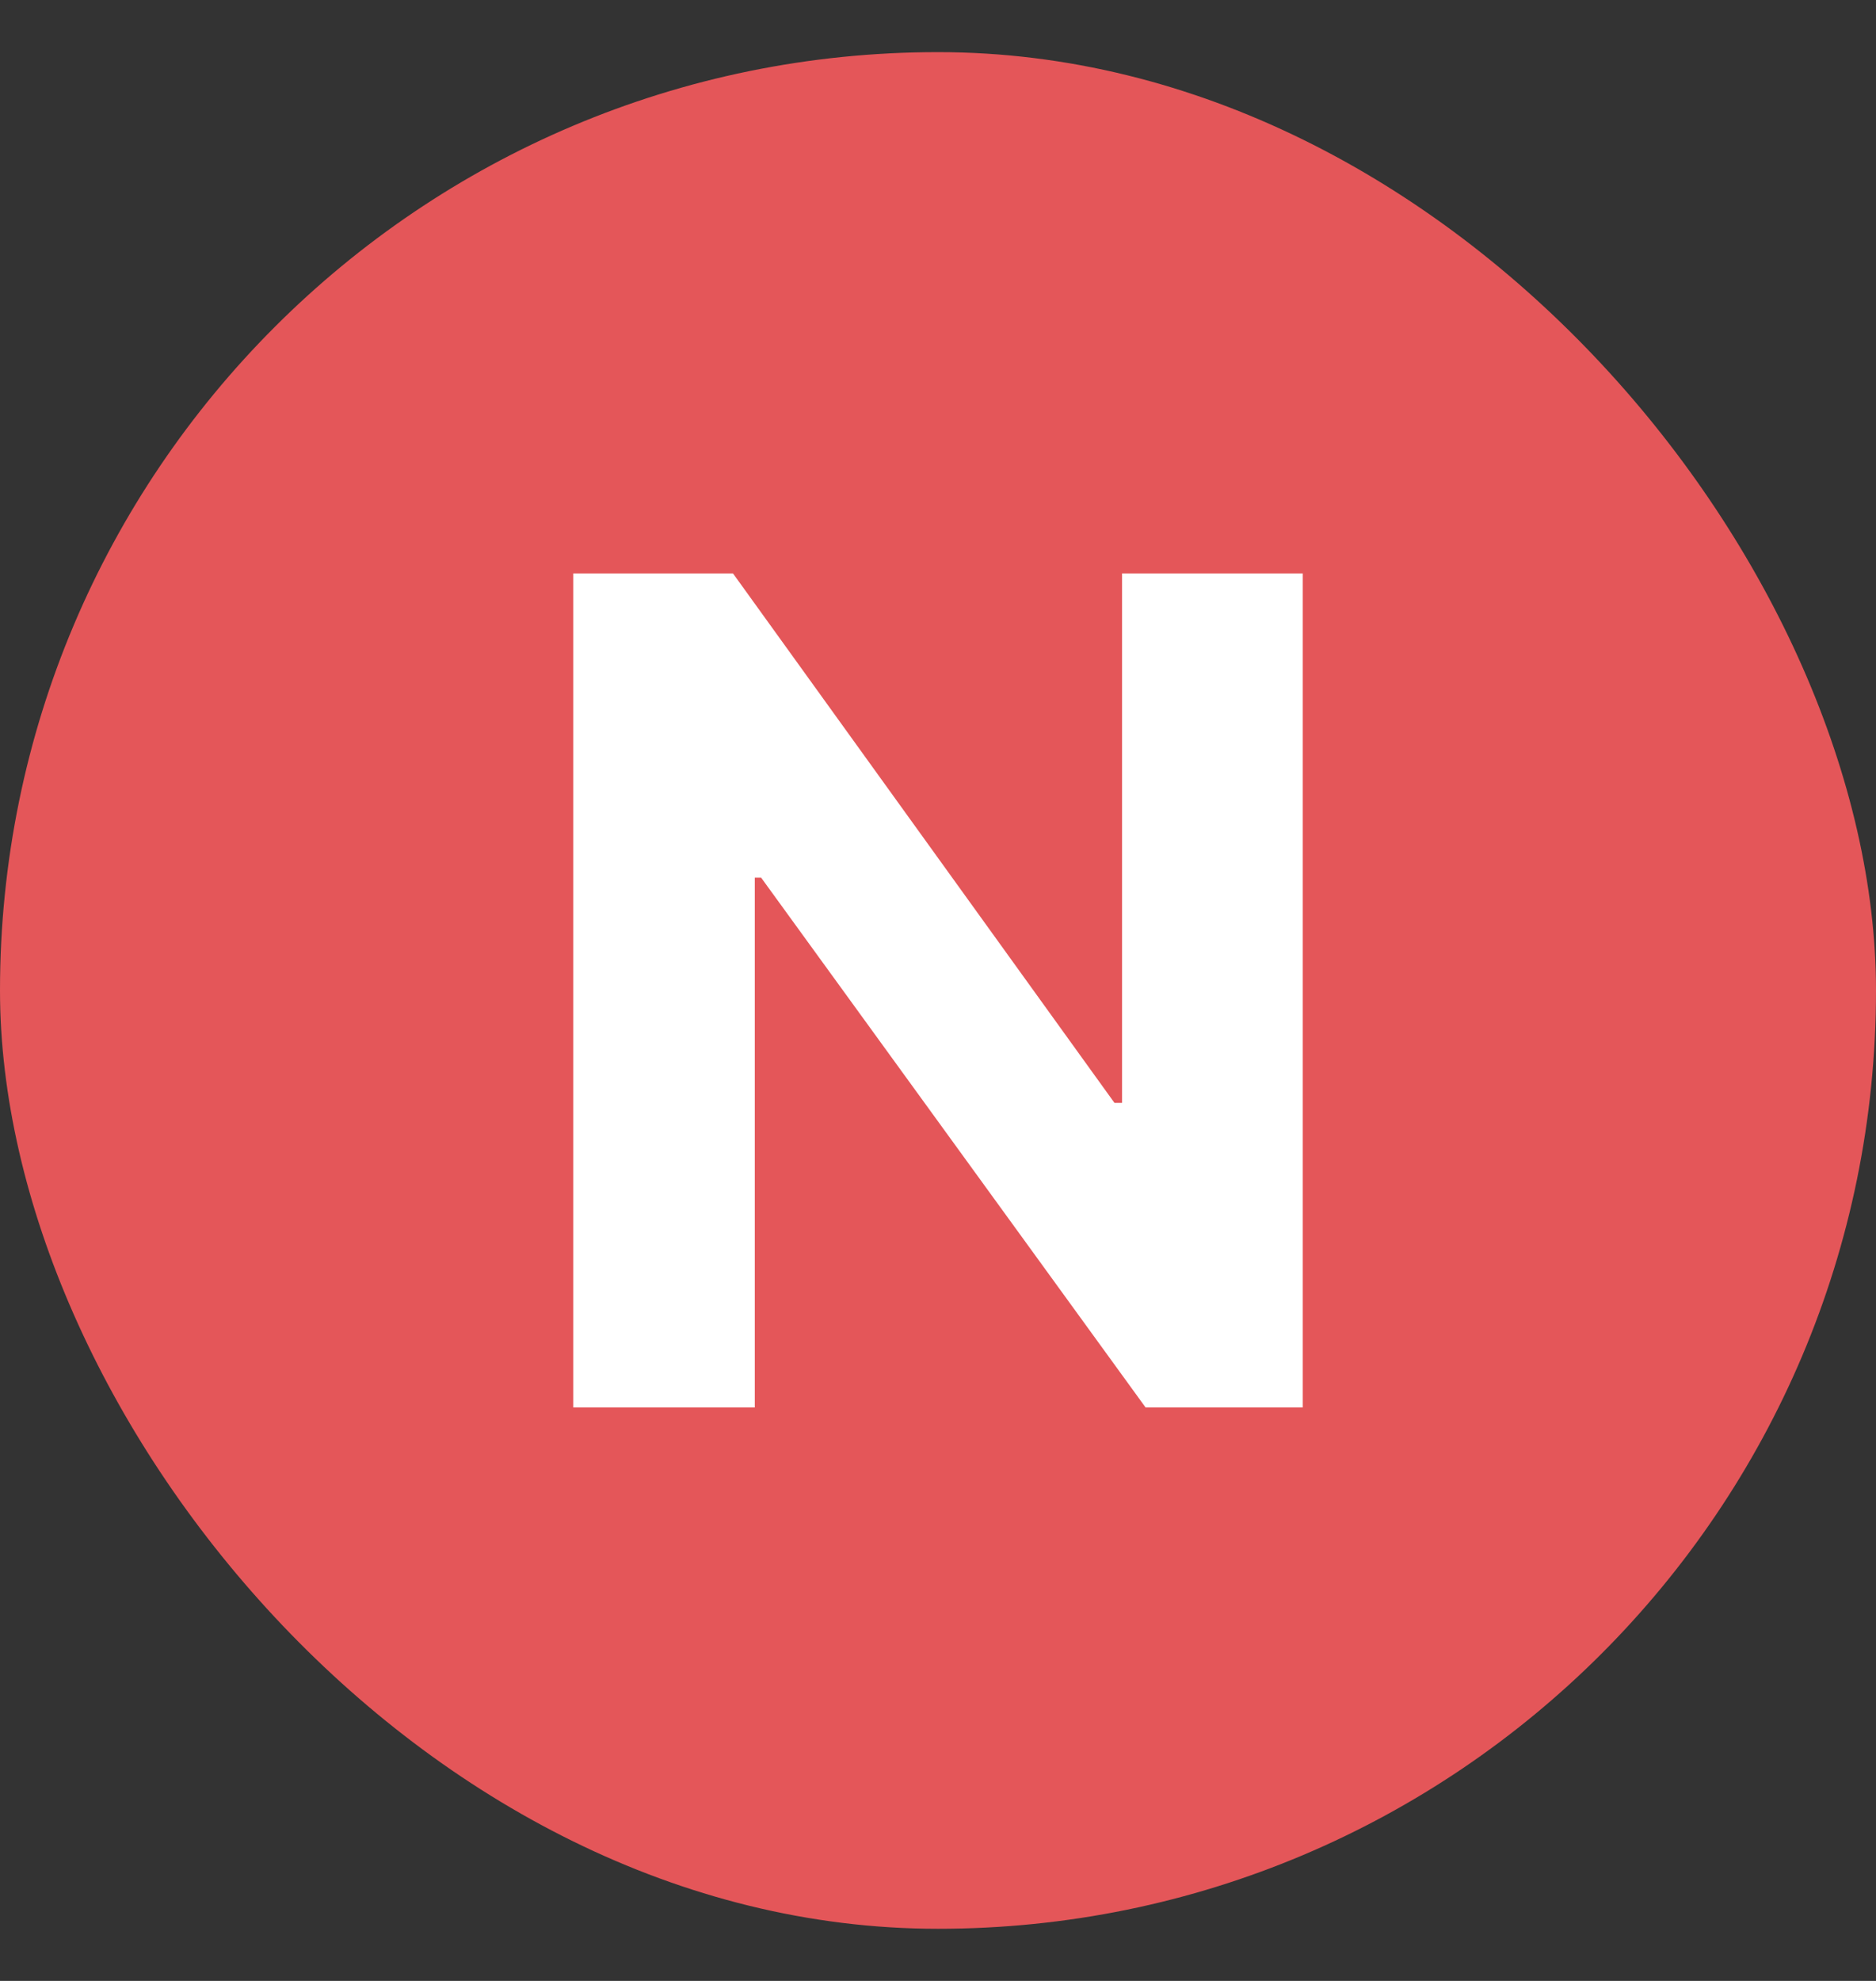 <svg width="18" height="19" viewBox="0 0 18 19" fill="none" xmlns="http://www.w3.org/2000/svg">
<rect x="0" y="0" width="18" height="19" fill="#333333" stroke="none"/>
<rect y="0.5" width="18" height="18" rx="9" fill="#E45659"/>
<path d="M12.5 5.5V13.5H10.992L7.303 8.418H7.242V13.5H5.5V5.5H7.033L10.693 10.578H10.766V5.5H12.5Z" fill="white"/>
</svg>
